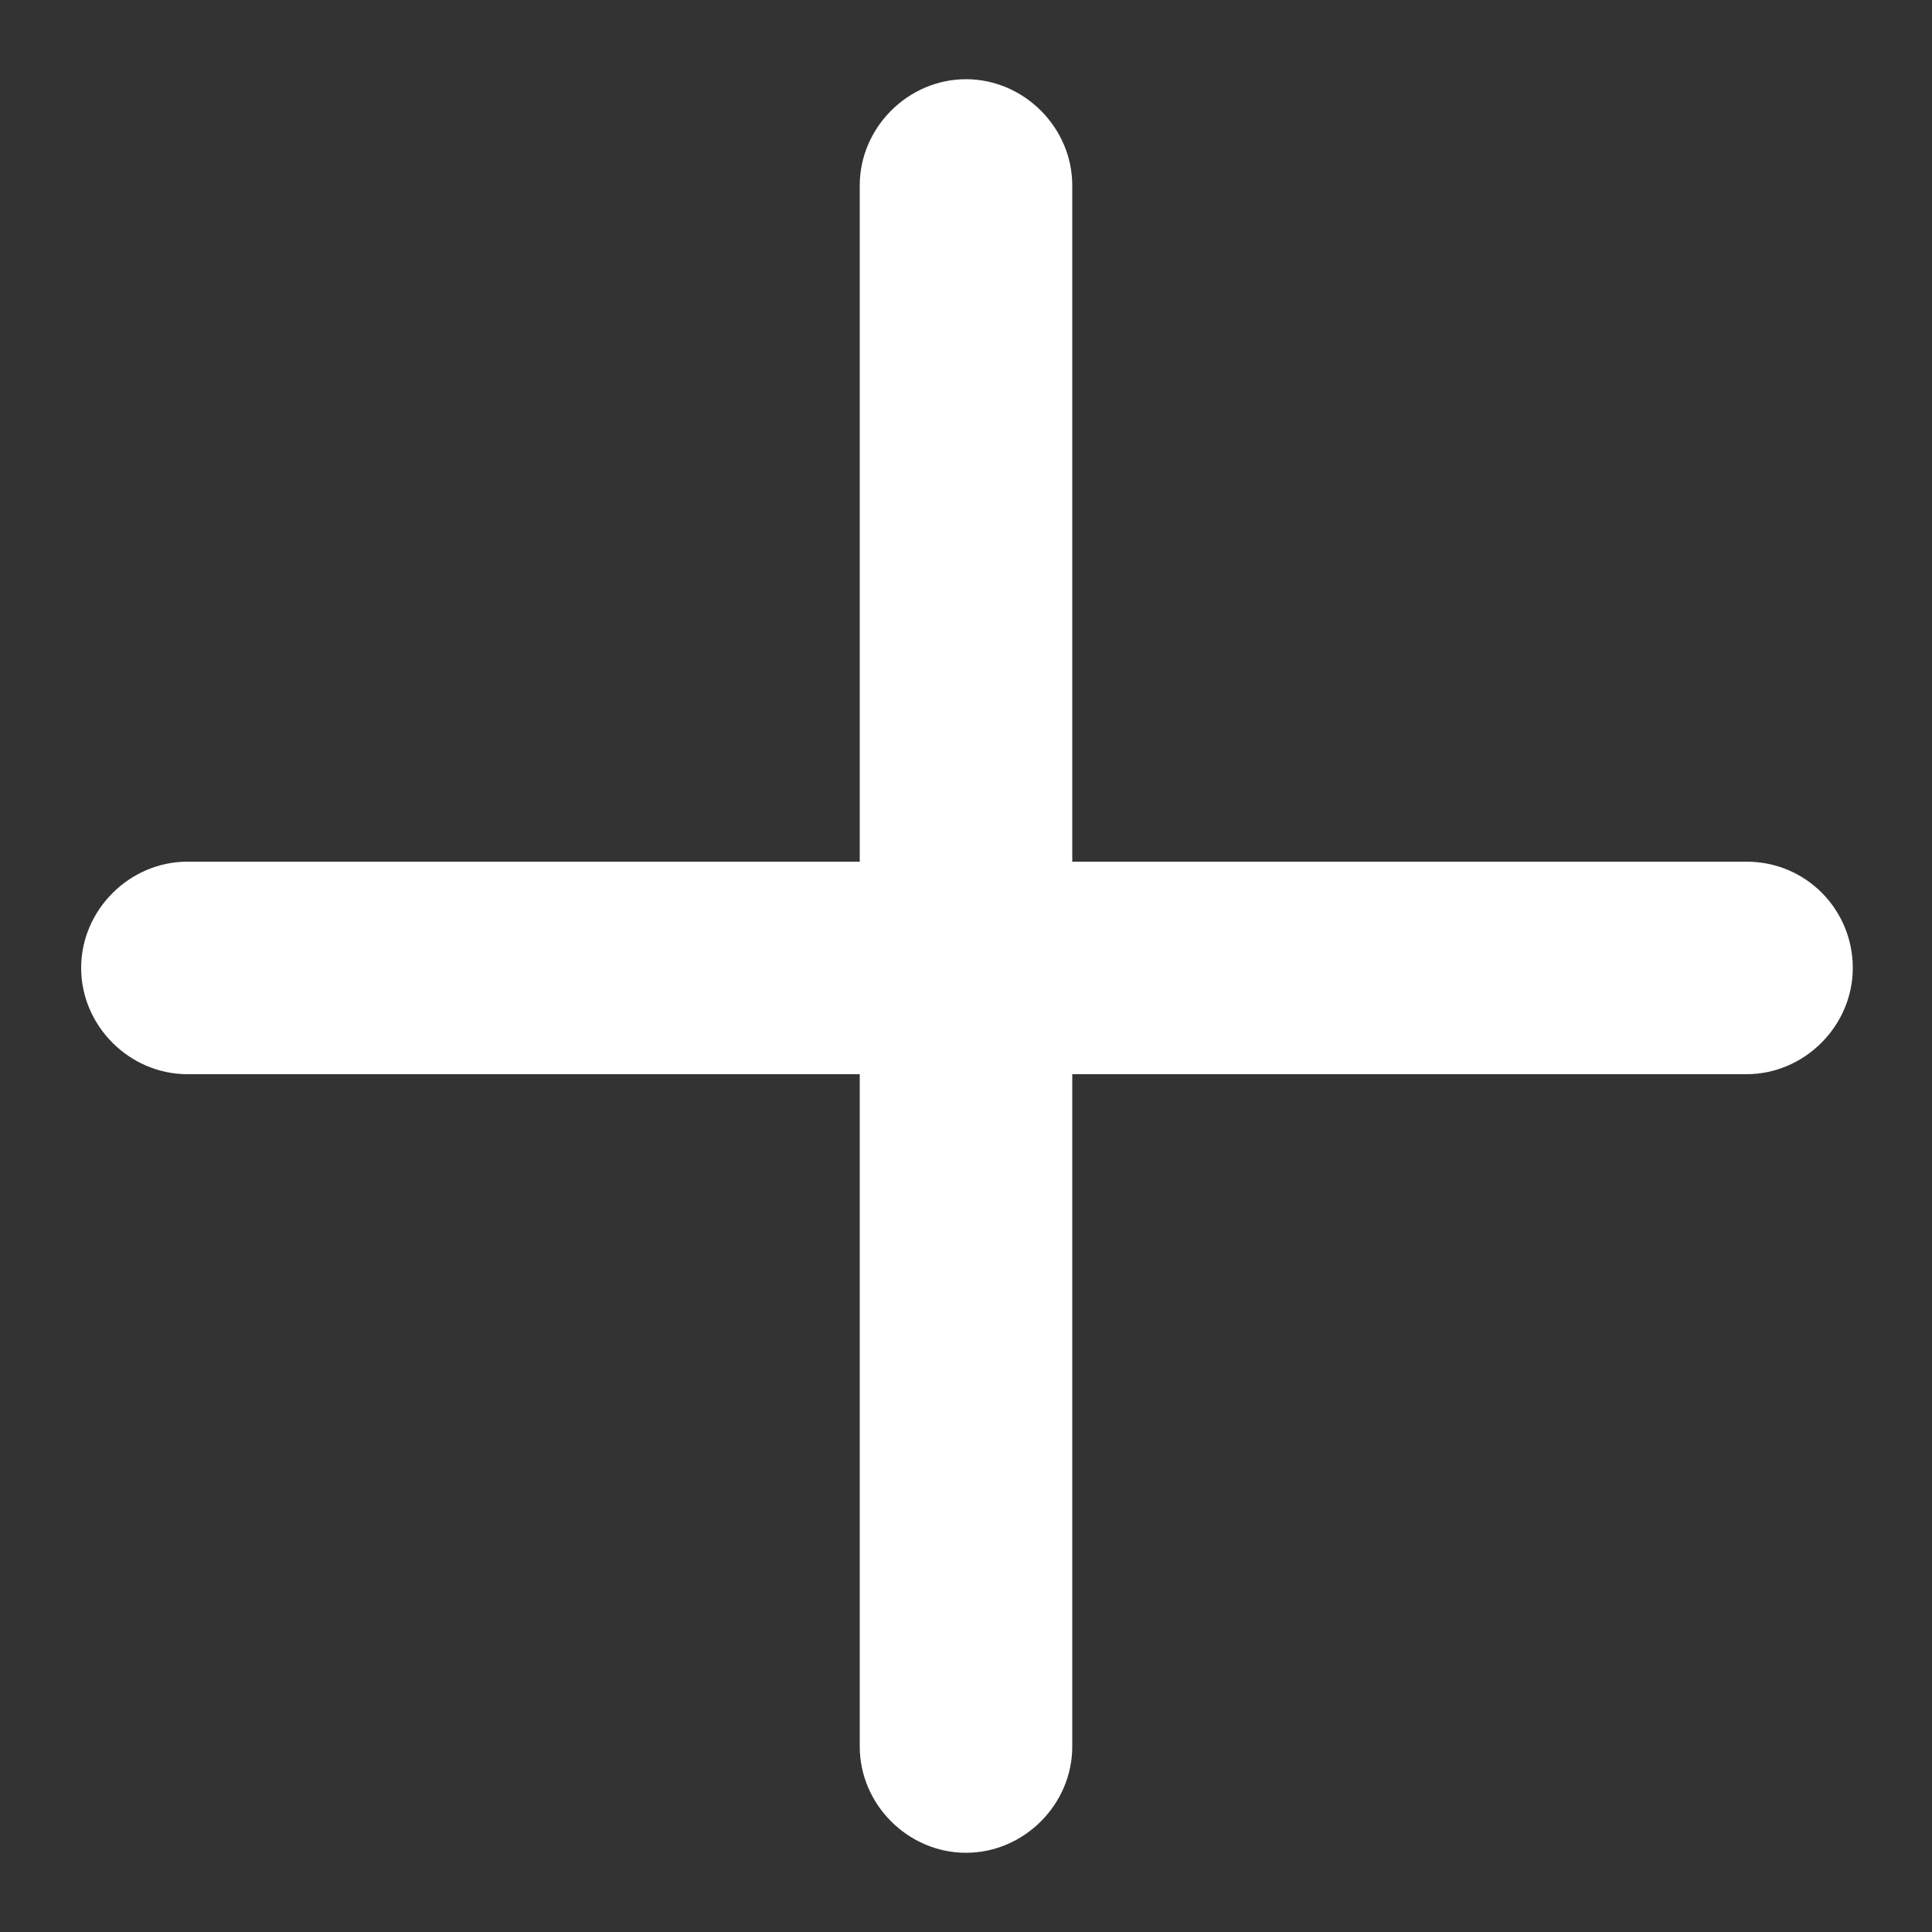 <?xml version="1.0" encoding="utf-8"?>
<!-- Generator: Adobe Illustrator 26.1.0, SVG Export Plug-In . SVG Version: 6.00 Build 0)  -->
<svg version="1.1" id="Layer_1" xmlns="http://www.w3.org/2000/svg" xmlns:xlink="http://www.w3.org/1999/xlink" x="0px" y="0px"
	 width="100px" height="100px" viewBox="0 0 100 100" style="enable-background:new 0 0 100 100;" xml:space="preserve">
<rect x="0" y="0" width="100" height="100" fill="#333333" stroke="none"/>
<style type="text/css">
	.st0{fill:#FFFFFF;}
</style>
<path class="st0" d="M90.4,44.6H55.5v-35c0-3-2.5-5.5-5.5-5.5c-3,0-5.5,2.5-5.5,5.5v35H9.7c-3,0-5.5,2.5-5.5,5.5s2.5,5.5,5.5,5.5
	h34.8v34.8c0,3,2.5,5.5,5.5,5.5c3,0,5.5-2.5,5.5-5.5V55.6h34.9c3,0,5.5-2.5,5.5-5.5S93.5,44.6,90.4,44.6z"/>
</svg>

